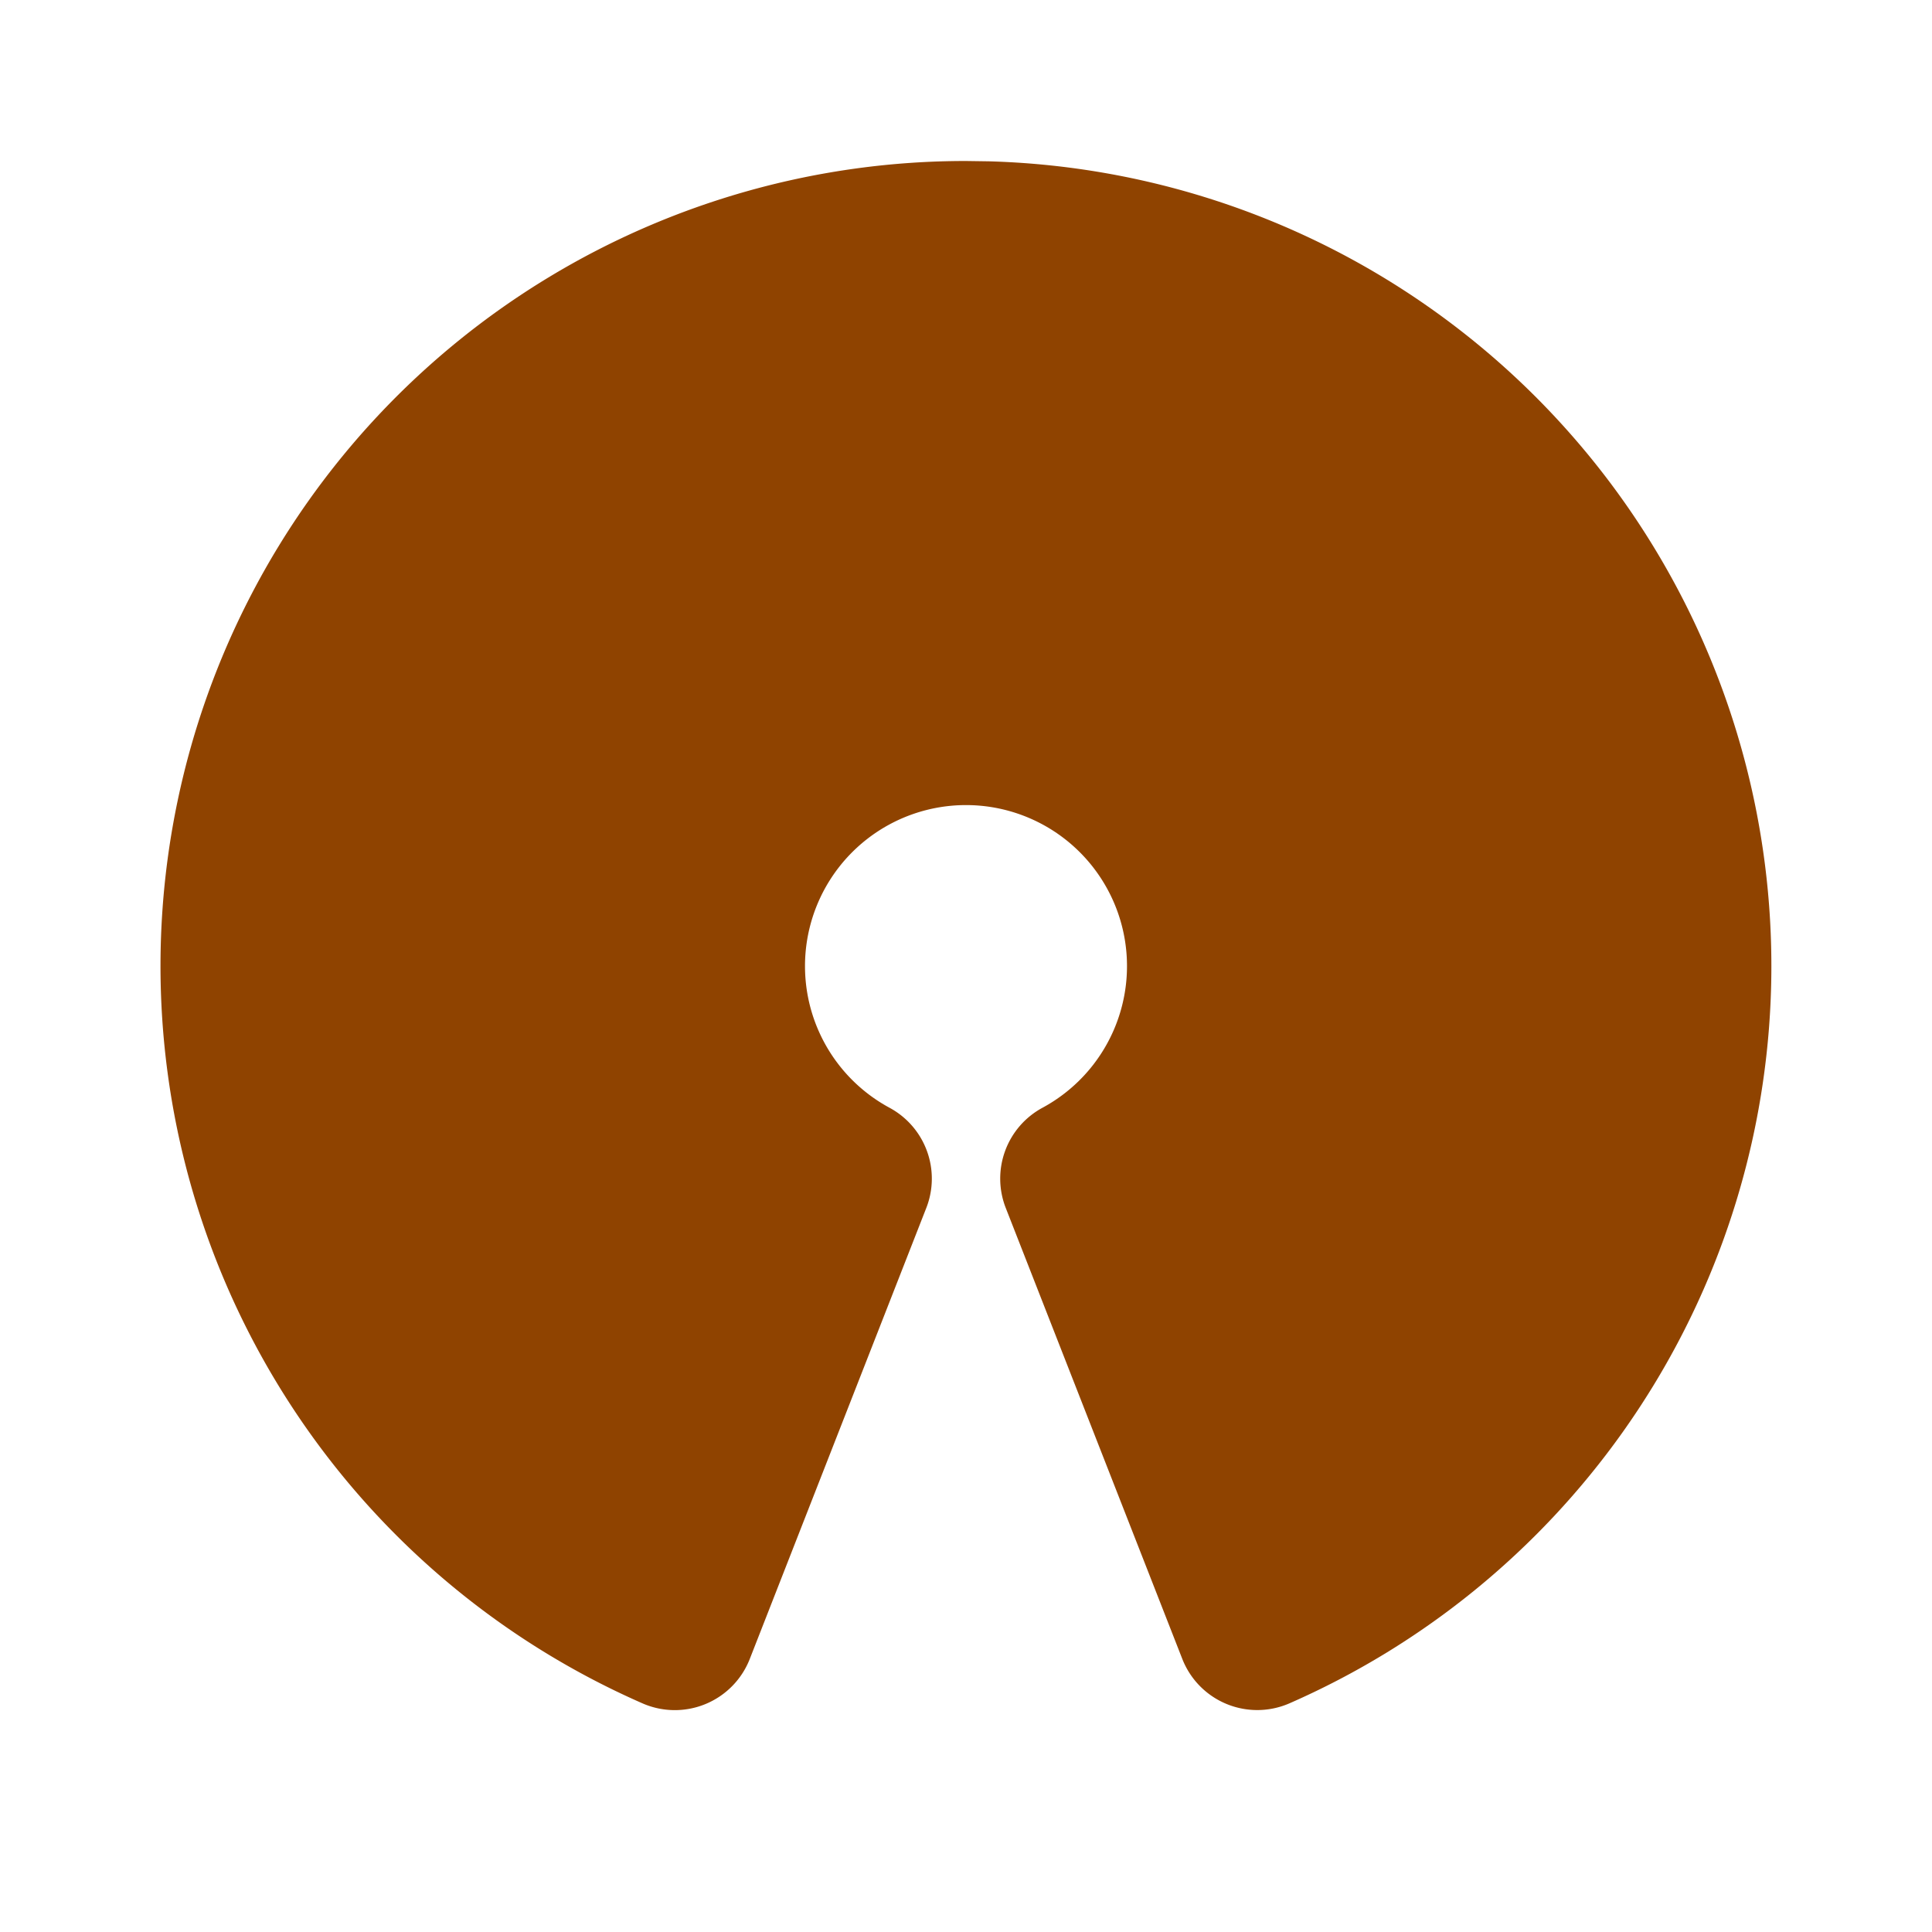 <svg  xmlns="http://www.w3.org/2000/svg"  width="24"  height="24"  viewBox="0 0 24 24"  fill="#8F4300"  class="icon icon-tabler icons-tabler-filled icon-tabler-brand-open-source"><path stroke="none" d="M0 0h24v24H0z" fill="none"/><path d="M12.283 2.004a10 10 0 0 1 3.736 19.155a1 1 0 0 1 -1.332 -.551l-2.193 -5.602a1 1 0 0 1 .456 -1.245a2 2 0 1 0 -1.9 0a1 1 0 0 1 .457 1.244l-2.193 5.603a1 1 0 0 1 -1.332 .552a10 10 0 0 1 4.018 -19.16z" /></svg>